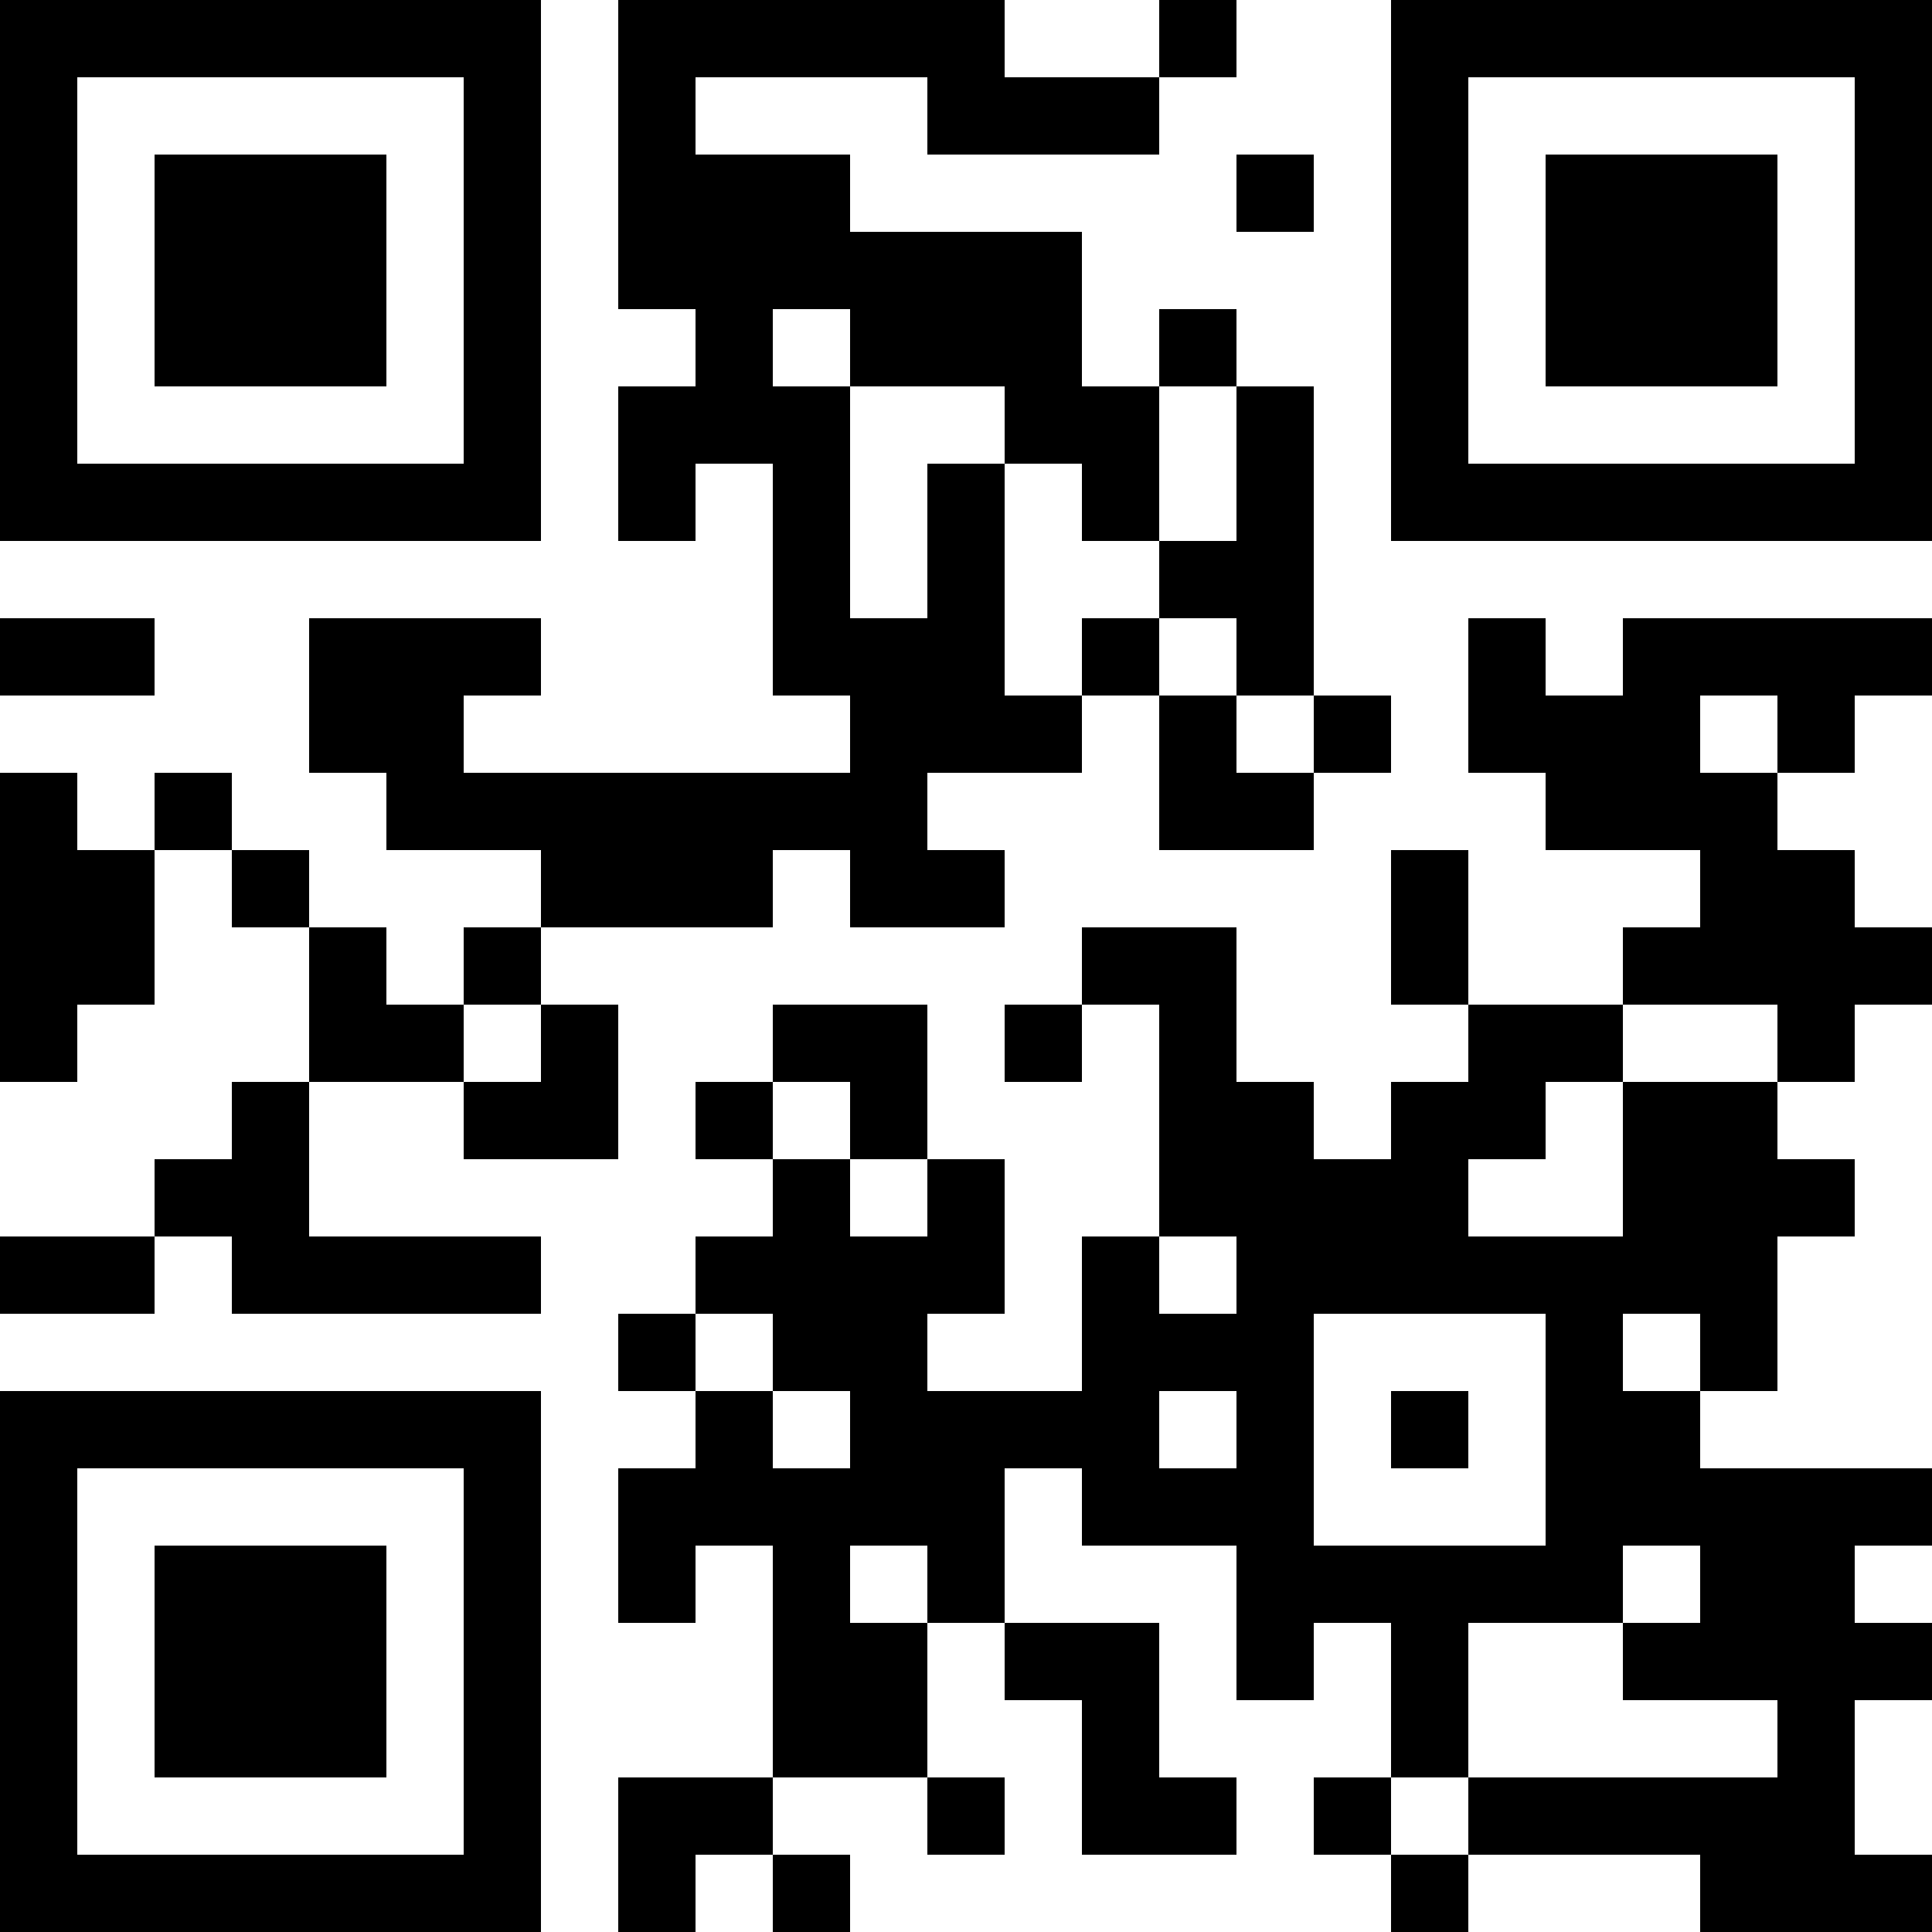 <?xml version="1.0" encoding="UTF-8"?>
<svg xmlns="http://www.w3.org/2000/svg" version="1.1" width="150" height="150" viewBox="0 0 150 150"><rect x="0" y="0" width="150" height="150" fill="#ffffff"/><g transform="scale(6)"><g transform="translate(0,0)"><path fill-rule="evenodd" d="M8 0L8 4L9 4L9 5L8 5L8 7L9 7L9 6L10 6L10 9L11 9L11 10L6 10L6 9L7 9L7 8L4 8L4 10L5 10L5 11L7 11L7 12L6 12L6 13L5 13L5 12L4 12L4 11L3 11L3 10L2 10L2 11L1 11L1 10L0 10L0 14L1 14L1 13L2 13L2 11L3 11L3 12L4 12L4 14L3 14L3 15L2 15L2 16L0 16L0 17L2 17L2 16L3 16L3 17L7 17L7 16L4 16L4 14L6 14L6 15L8 15L8 13L7 13L7 12L10 12L10 11L11 11L11 12L13 12L13 11L12 11L12 10L14 10L14 9L15 9L15 11L17 11L17 10L18 10L18 9L17 9L17 5L16 5L16 4L15 4L15 5L14 5L14 3L11 3L11 2L9 2L9 1L12 1L12 2L15 2L15 1L16 1L16 0L15 0L15 1L13 1L13 0ZM16 2L16 3L17 3L17 2ZM10 4L10 5L11 5L11 8L12 8L12 6L13 6L13 9L14 9L14 8L15 8L15 9L16 9L16 10L17 10L17 9L16 9L16 8L15 8L15 7L16 7L16 5L15 5L15 7L14 7L14 6L13 6L13 5L11 5L11 4ZM0 8L0 9L2 9L2 8ZM19 8L19 10L20 10L20 11L22 11L22 12L21 12L21 13L19 13L19 11L18 11L18 13L19 13L19 14L18 14L18 15L17 15L17 14L16 14L16 12L14 12L14 13L13 13L13 14L14 14L14 13L15 13L15 16L14 16L14 18L12 18L12 17L13 17L13 15L12 15L12 13L10 13L10 14L9 14L9 15L10 15L10 16L9 16L9 17L8 17L8 18L9 18L9 19L8 19L8 21L9 21L9 20L10 20L10 23L8 23L8 25L9 25L9 24L10 24L10 25L11 25L11 24L10 24L10 23L12 23L12 24L13 24L13 23L12 23L12 21L13 21L13 22L14 22L14 24L16 24L16 23L15 23L15 21L13 21L13 19L14 19L14 20L16 20L16 22L17 22L17 21L18 21L18 23L17 23L17 24L18 24L18 25L19 25L19 24L22 24L22 25L25 25L25 24L24 24L24 22L25 22L25 21L24 21L24 20L25 20L25 19L22 19L22 18L23 18L23 16L24 16L24 15L23 15L23 14L24 14L24 13L25 13L25 12L24 12L24 11L23 11L23 10L24 10L24 9L25 9L25 8L21 8L21 9L20 9L20 8ZM22 9L22 10L23 10L23 9ZM6 13L6 14L7 14L7 13ZM21 13L21 14L20 14L20 15L19 15L19 16L21 16L21 14L23 14L23 13ZM10 14L10 15L11 15L11 16L12 16L12 15L11 15L11 14ZM15 16L15 17L16 17L16 16ZM9 17L9 18L10 18L10 19L11 19L11 18L10 18L10 17ZM17 17L17 20L20 20L20 17ZM21 17L21 18L22 18L22 17ZM15 18L15 19L16 19L16 18ZM18 18L18 19L19 19L19 18ZM11 20L11 21L12 21L12 20ZM21 20L21 21L19 21L19 23L18 23L18 24L19 24L19 23L23 23L23 22L21 22L21 21L22 21L22 20ZM0 0L0 7L7 7L7 0ZM1 1L1 6L6 6L6 1ZM2 2L2 5L5 5L5 2ZM18 0L18 7L25 7L25 0ZM19 1L19 6L24 6L24 1ZM20 2L20 5L23 5L23 2ZM0 18L0 25L7 25L7 18ZM1 19L1 24L6 24L6 19ZM2 20L2 23L5 23L5 20Z" fill="#000000"/></g></g></svg>
